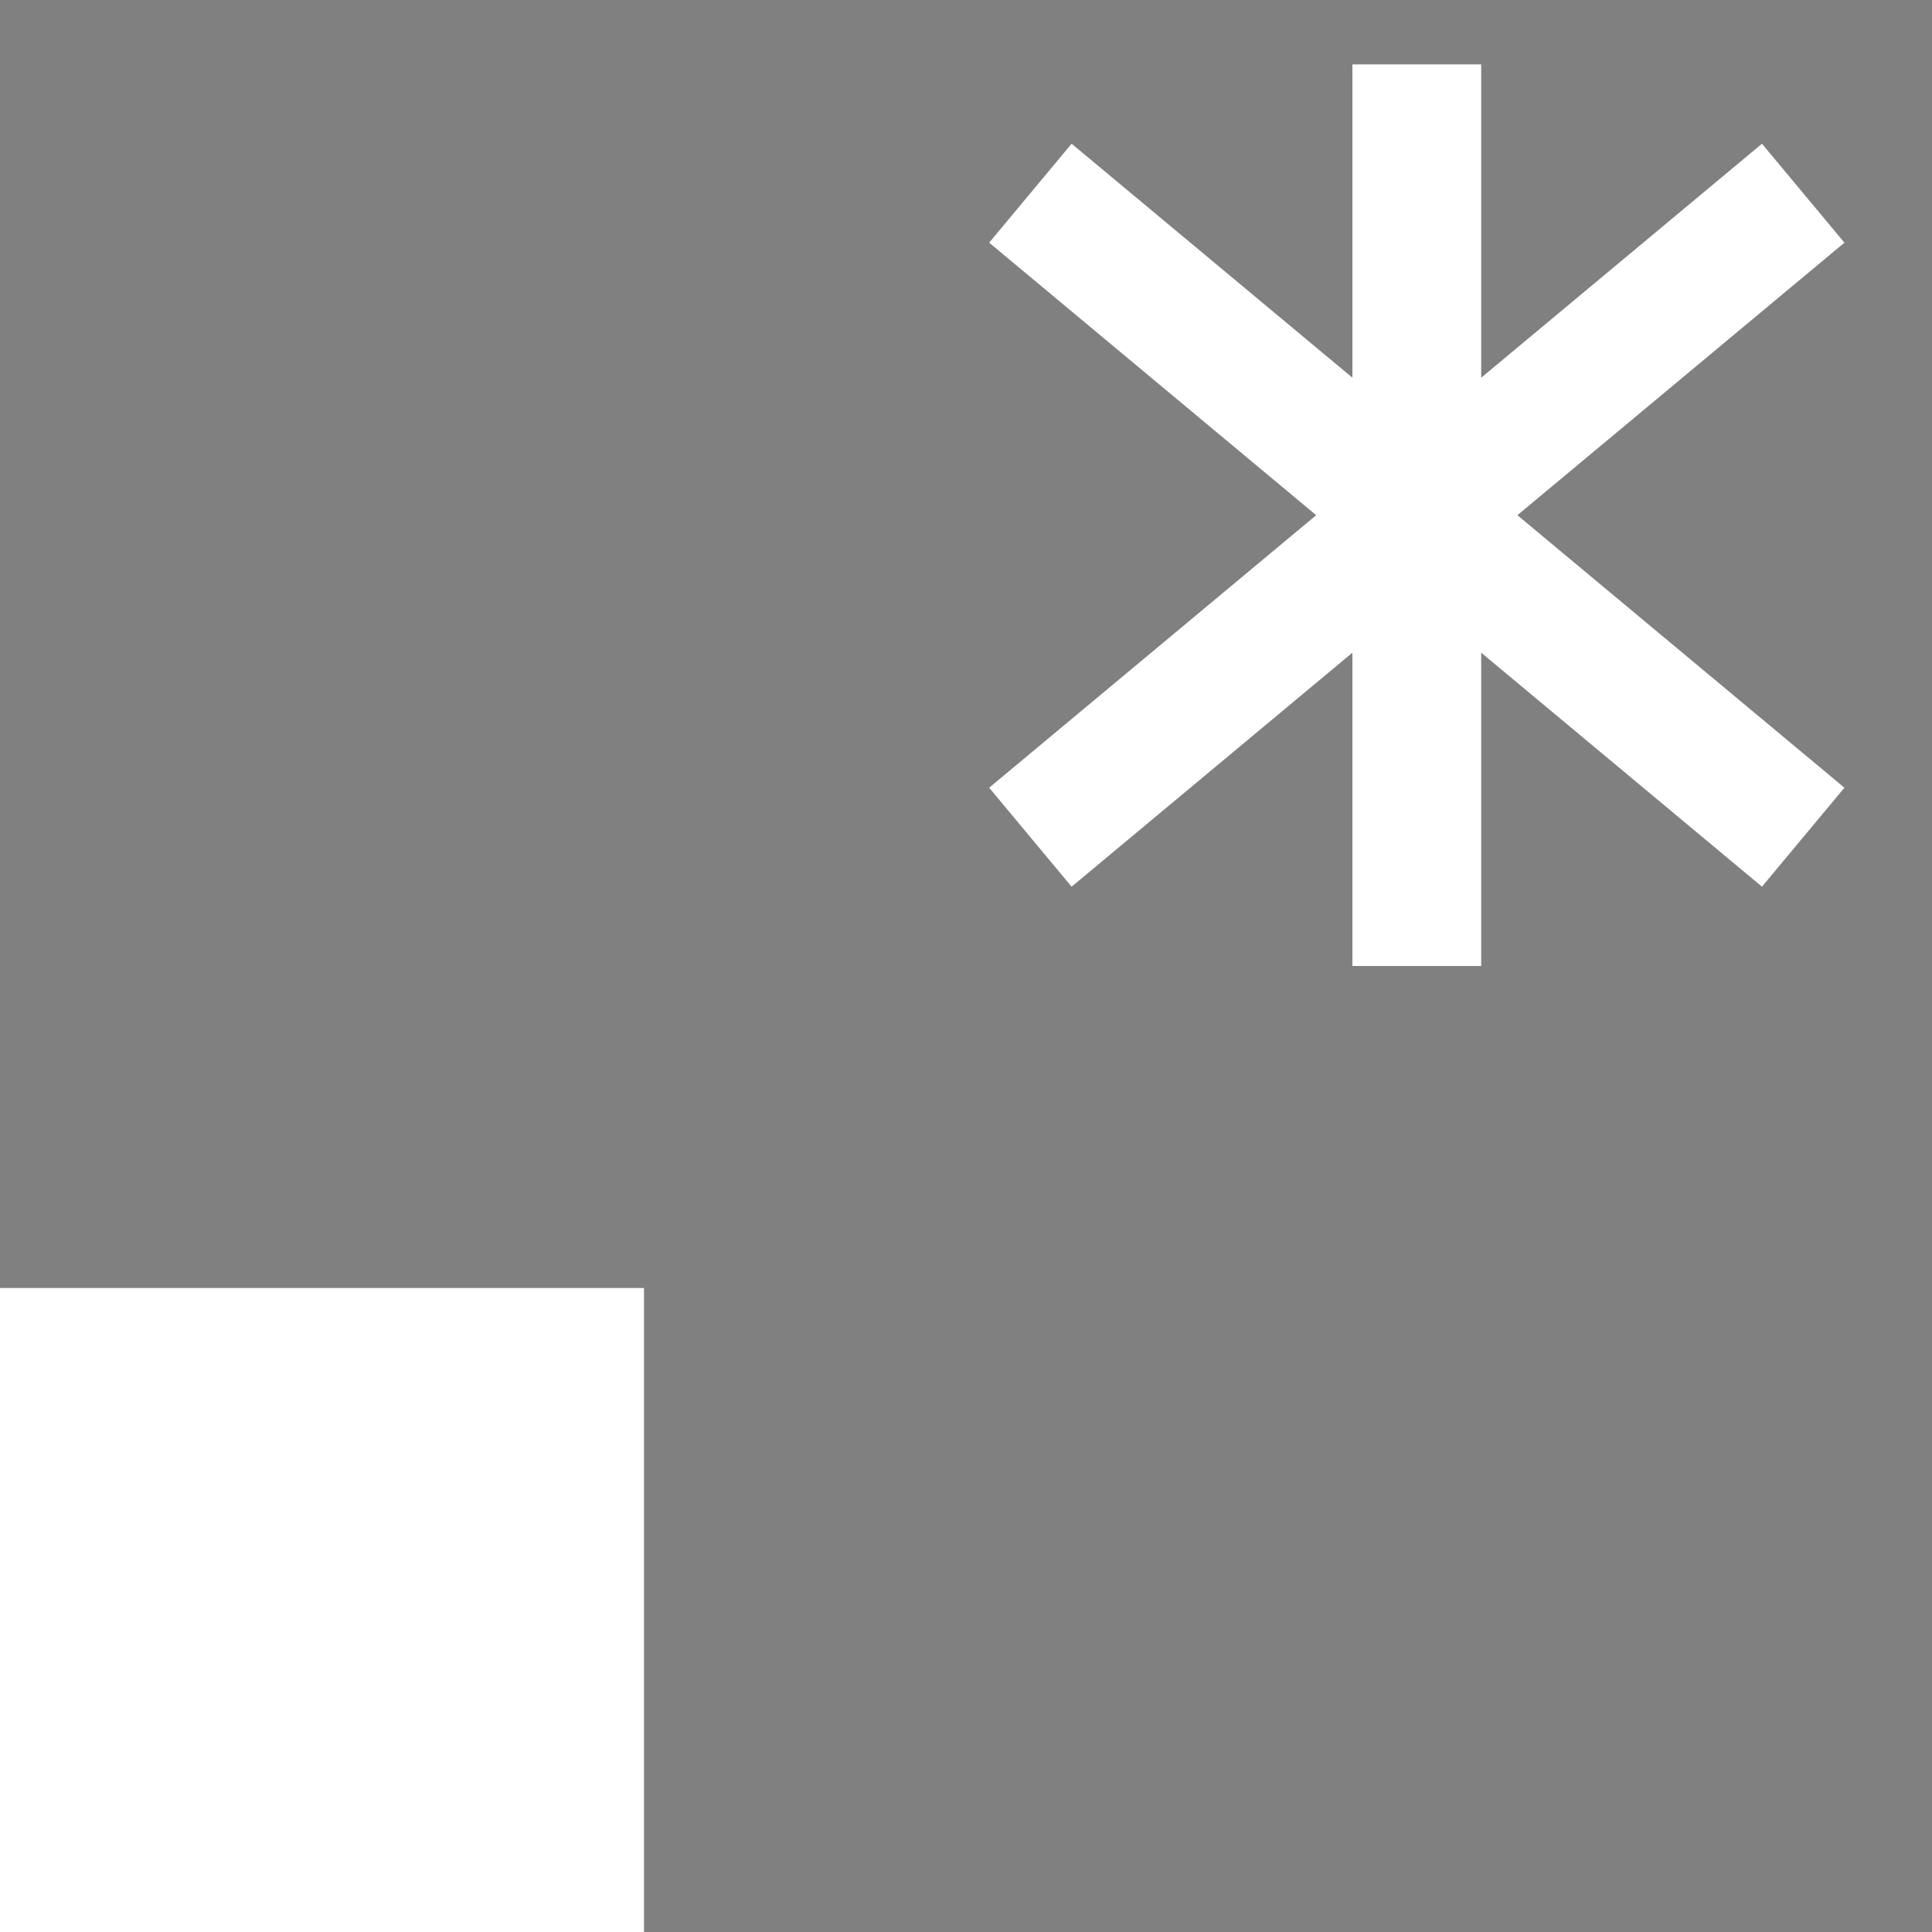 <svg xmlns="http://www.w3.org/2000/svg" viewBox="0 0 30 30"><rect x="0" y="0" width="30" height="30" fill="#808080" stroke="none"/><rect fill="#fff" width="10" height="10" x="0" y="20"/><path stroke="#fff" stroke-width="2" d="M16 3 28 13M28 3 16 13M22 15 22 1"/></svg>